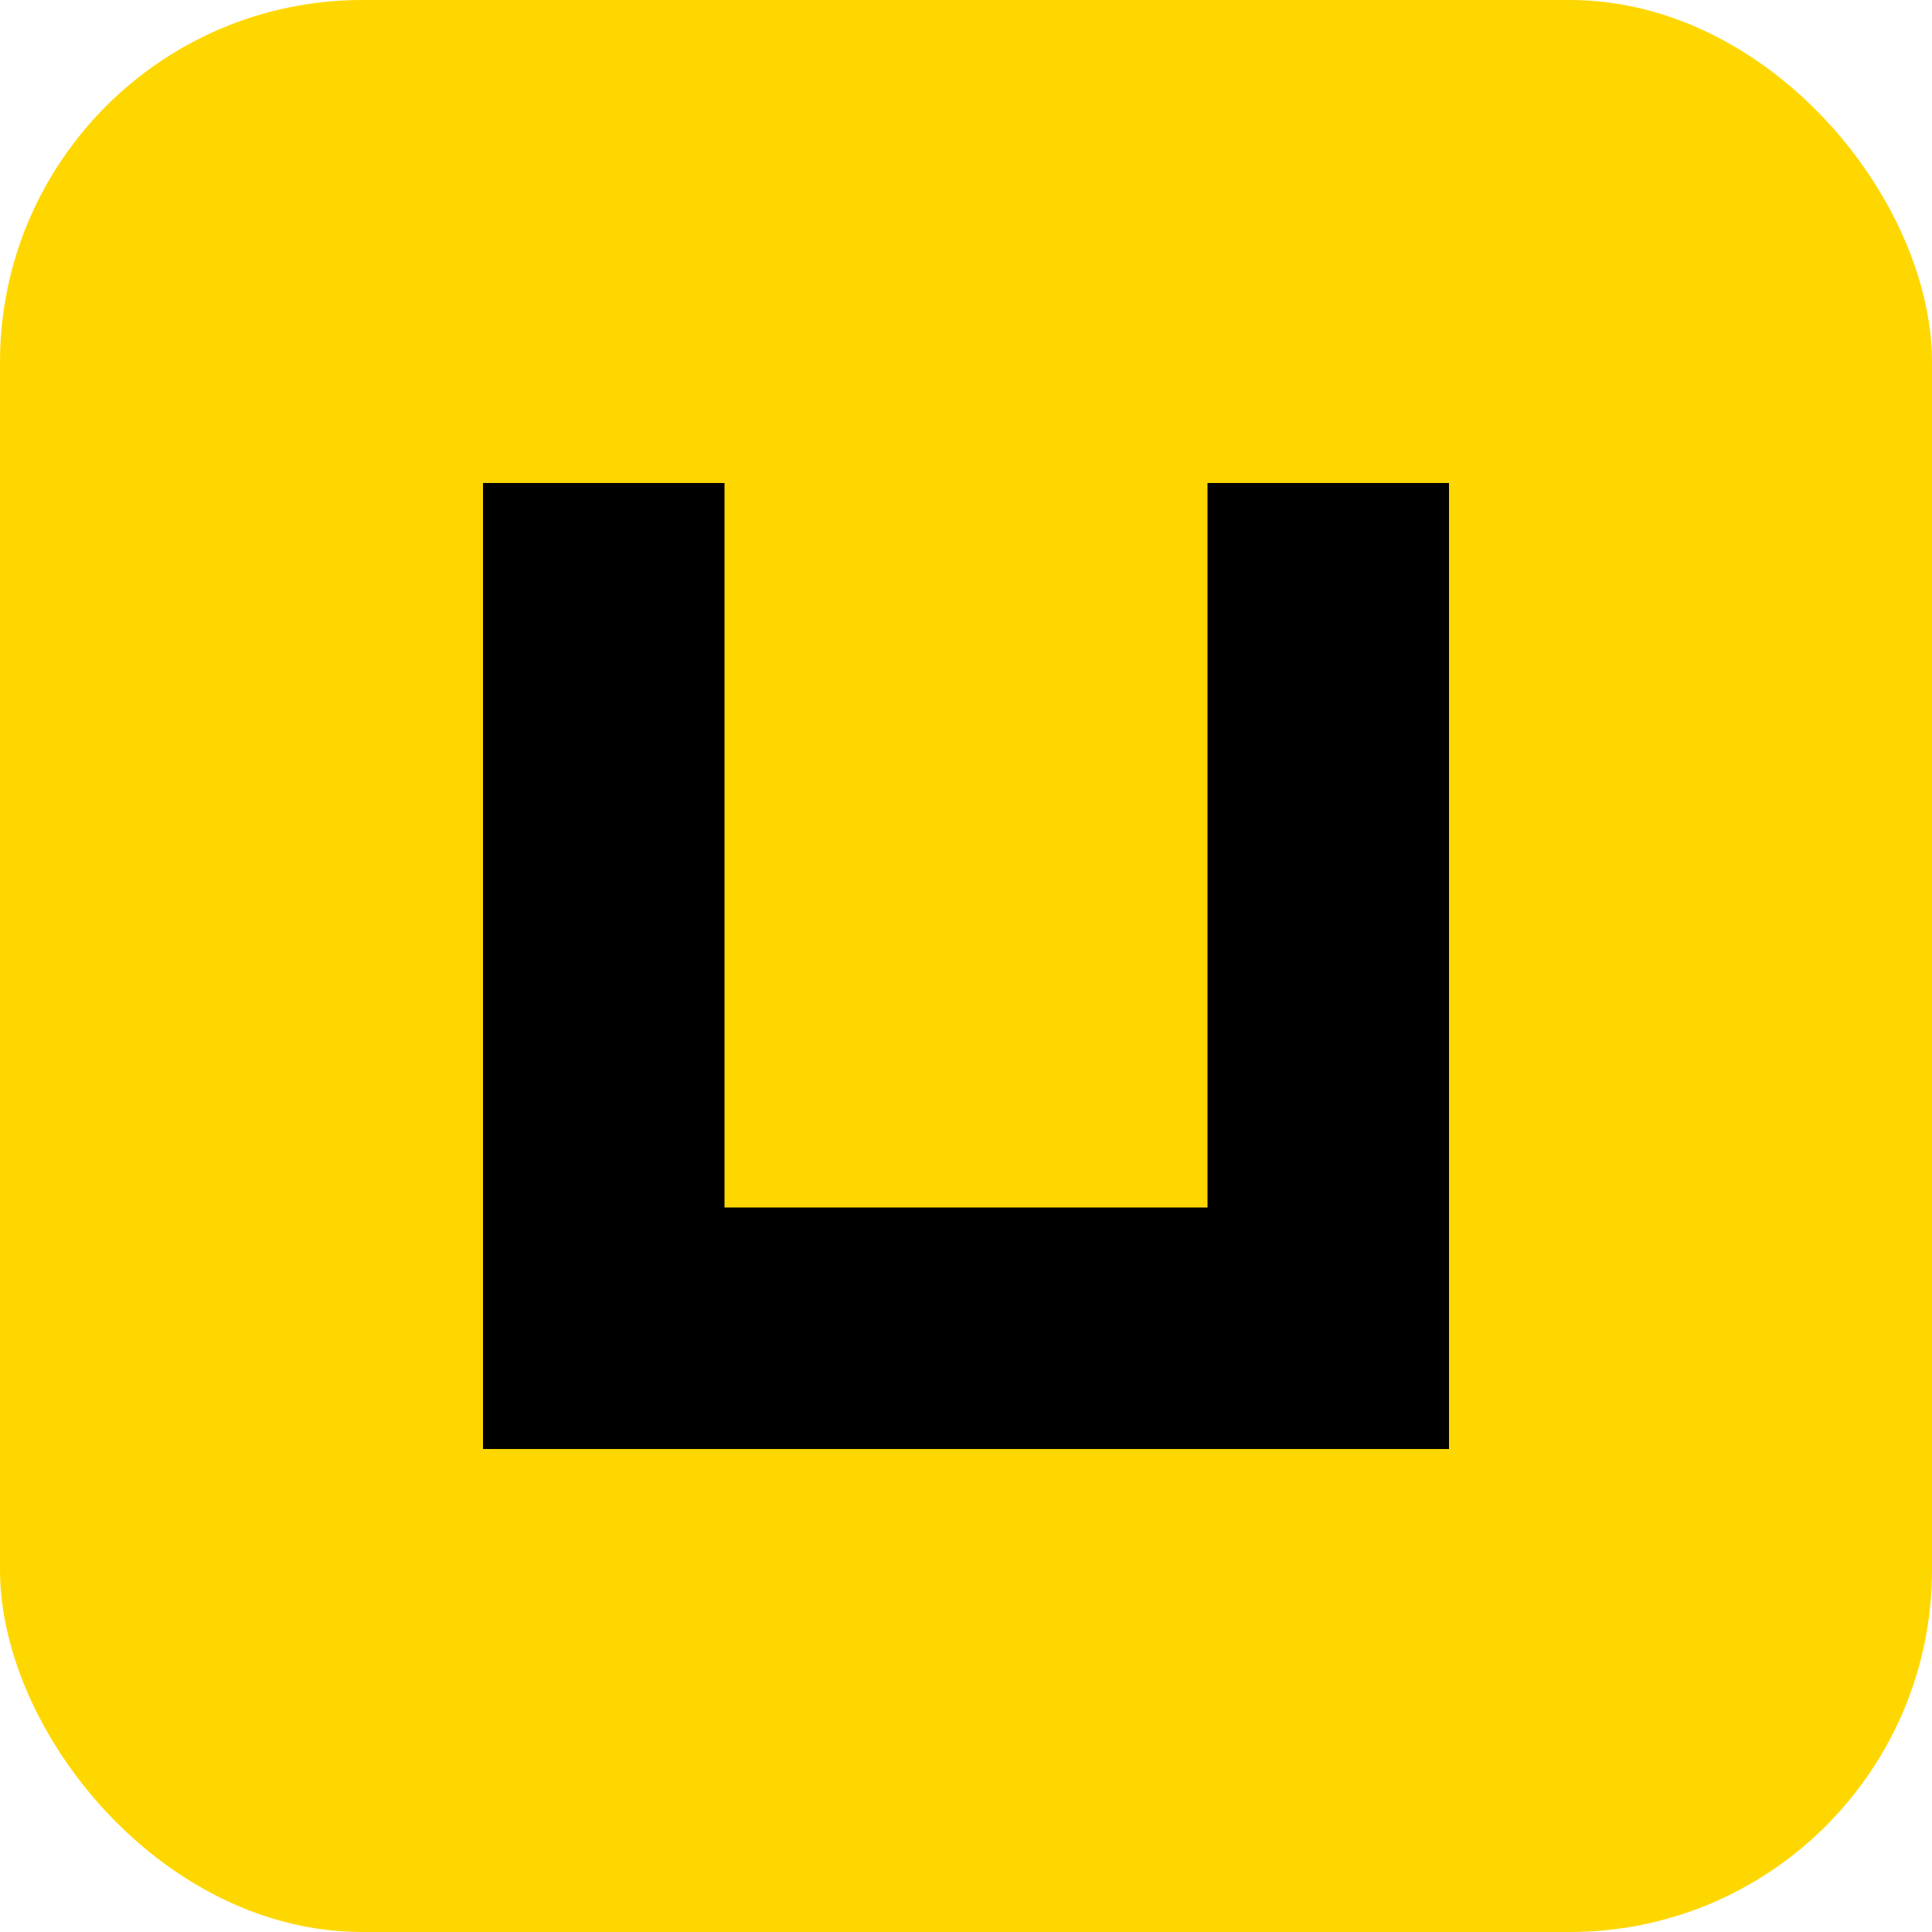<svg width="32" height="32" viewBox="0 0 32 32" fill="none" xmlns="http://www.w3.org/2000/svg">
  <rect width="32" height="32" rx="6" fill="#FFD700"/>
  <path d="M8 24V8H12V20H20V8H24V24H8Z" fill="#000000"/>
</svg>
